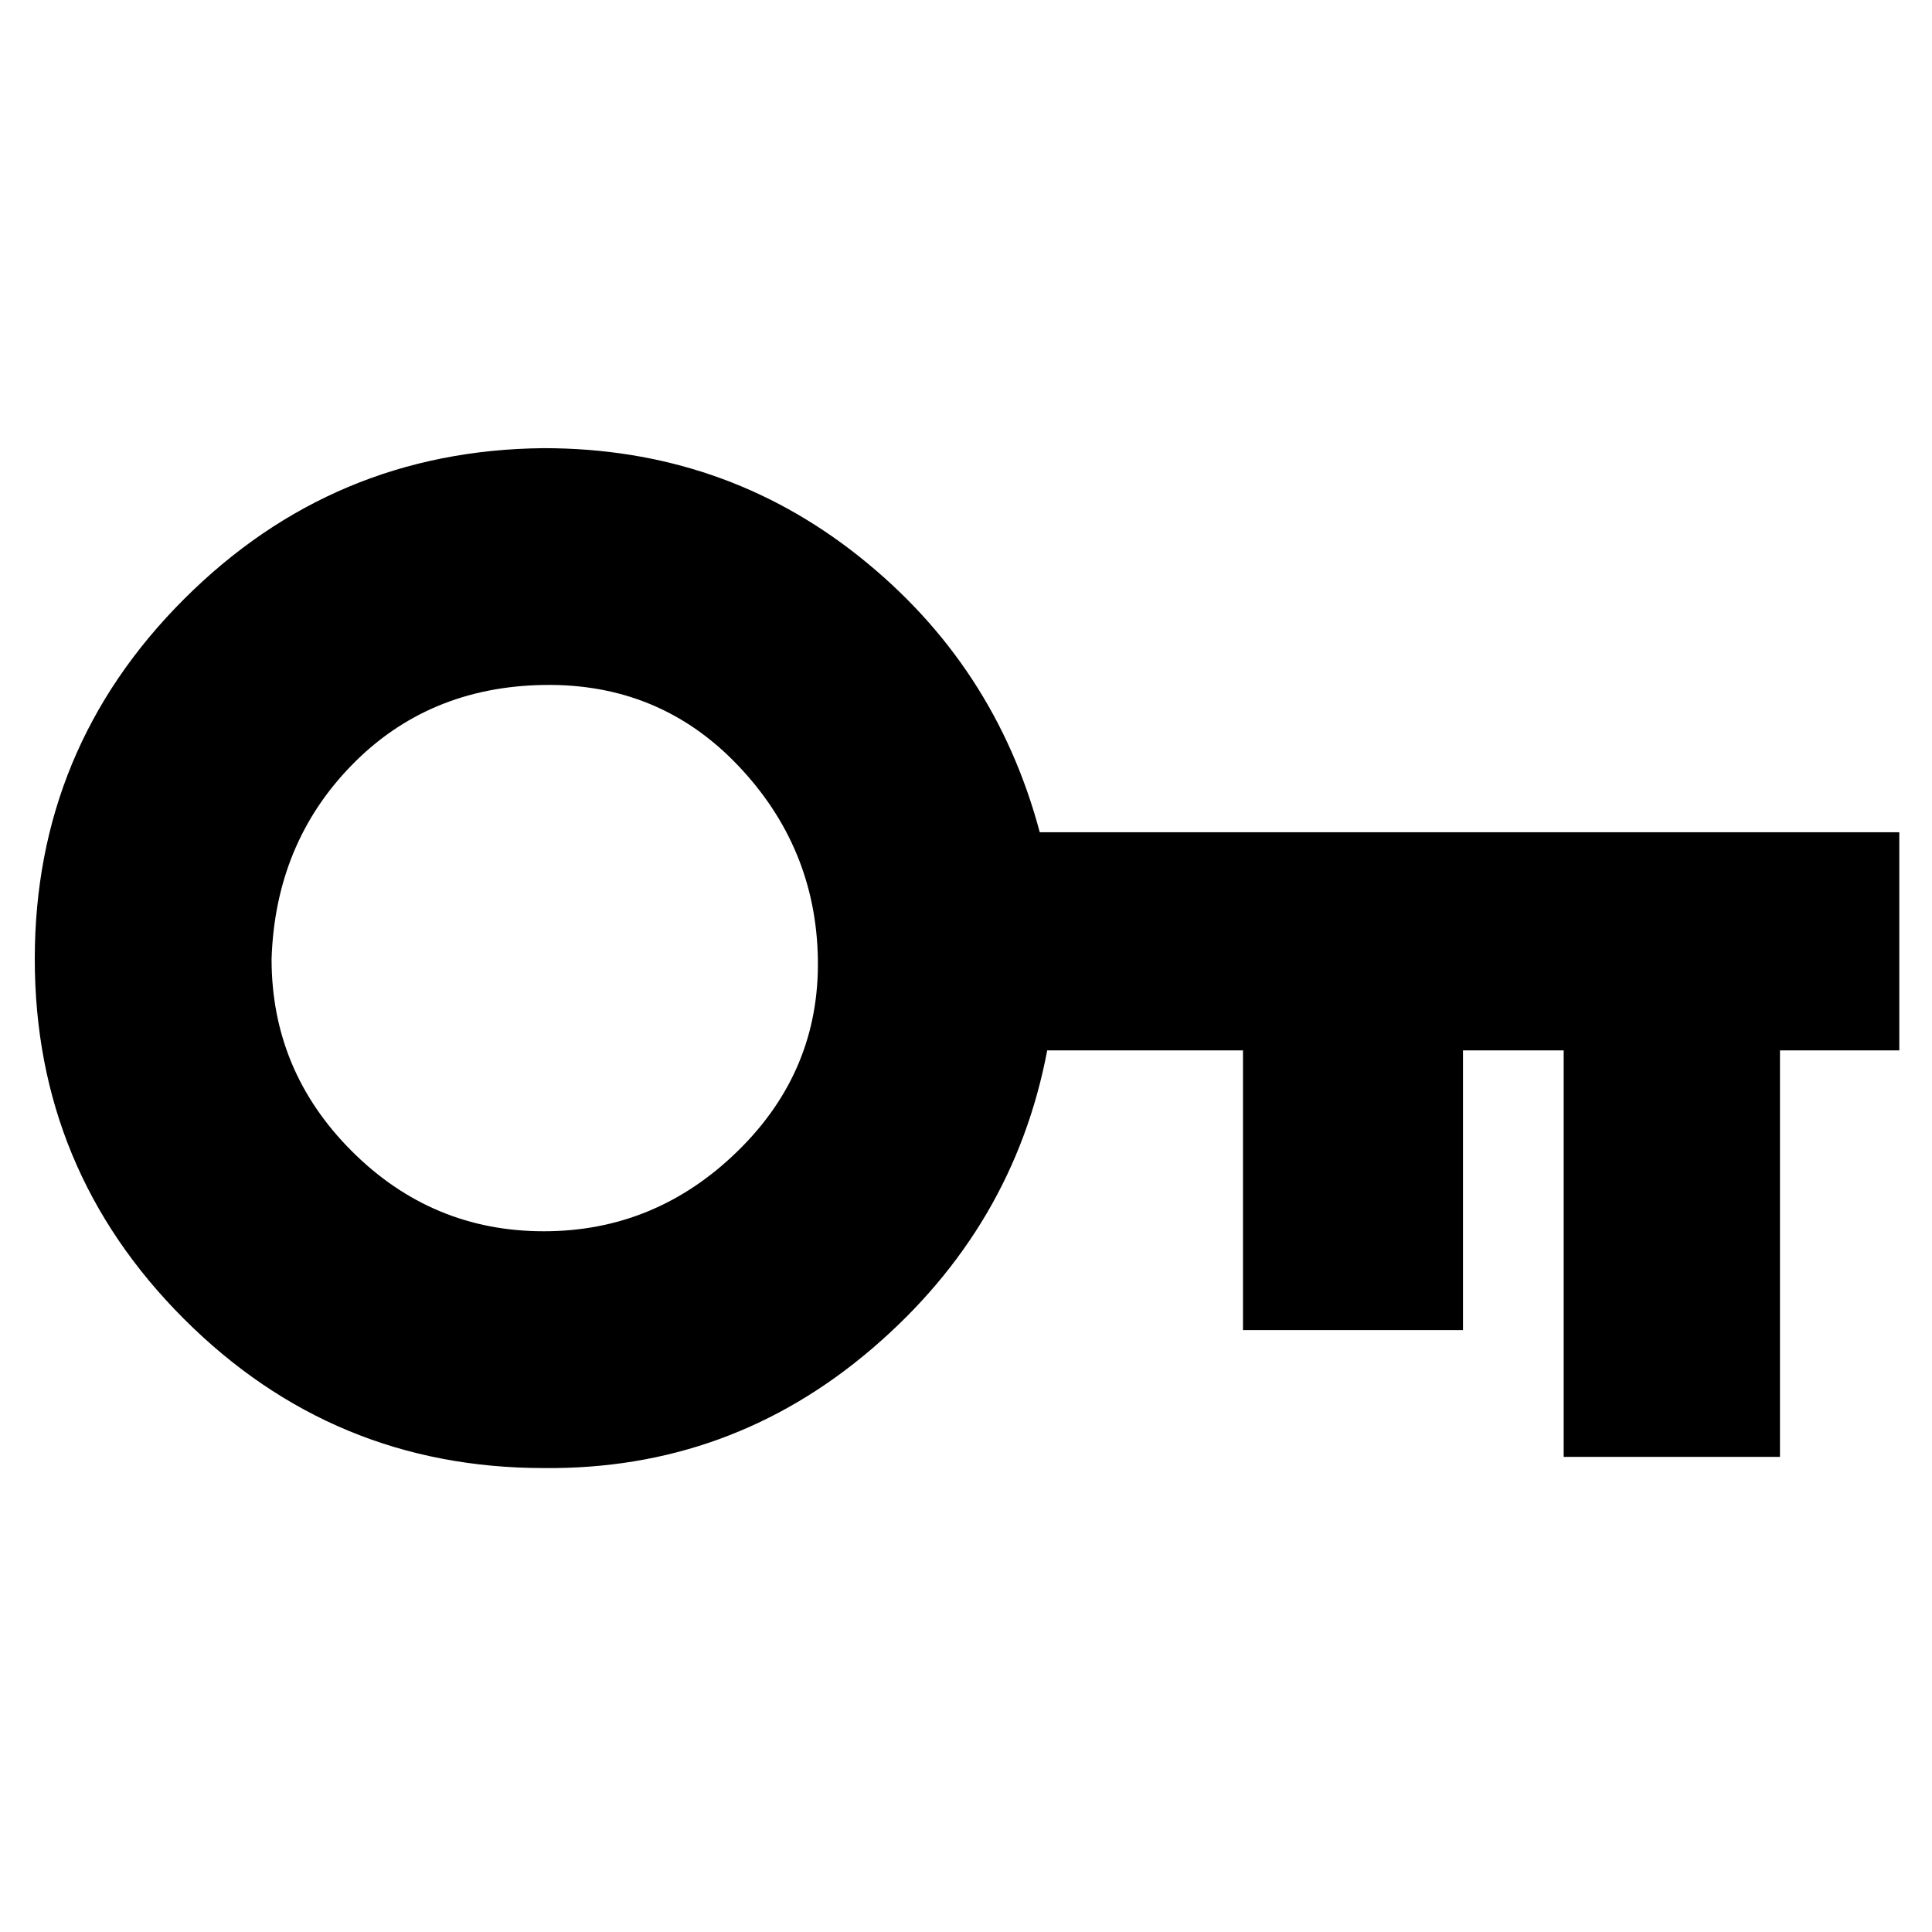 <?xml version="1.0" encoding="utf-8"?>
<!-- Generator: Adobe Illustrator 16.0.0, SVG Export Plug-In . SVG Version: 6.00 Build 0)  -->
<!DOCTYPE svg PUBLIC "-//W3C//DTD SVG 1.1//EN" "http://www.w3.org/Graphics/SVG/1.1/DTD/svg11.dtd">
<svg version="1.1" id="Capa_1" xmlns="http://www.w3.org/2000/svg" xmlns:xlink="http://www.w3.org/1999/xlink" x="0px" y="0px"
	 width="500px" height="500px" viewBox="0 0 500 500" enable-background="new 0 0 500 500" xml:space="preserve">
<path d="M9,248.2c0-36.35,12.868-67.394,38.603-93.129c25.735-25.735,56.778-38.764,93.129-39.086
	c30.883,0,58.065,9.329,81.549,27.988c23.484,18.658,39.086,42.463,46.807,71.415h222.449v56.456h-30.883v105.194h-55.974V271.844
	h-26.057v72.381h-56.939v-72.381h-50.666c-5.791,30.562-20.91,56.296-45.359,77.207c-24.449,20.909-52.757,31.203-84.927,30.882
	c-36.351,0-67.394-12.868-93.129-38.604C21.868,315.595,9,284.551,9,248.2z M70.282,248.2c0,19.302,6.917,35.87,20.749,49.702
	c13.833,13.833,30.4,20.749,49.701,20.749s36.03-6.916,50.184-20.749c14.154-13.832,21.071-30.399,20.749-49.702
	c-0.322-19.301-7.238-36.029-20.749-50.184c-13.511-14.154-30.239-21.07-50.184-20.749c-19.945,0.321-36.512,7.237-49.701,20.749
	C77.842,211.527,70.926,228.255,70.282,248.2z"/>
</svg>
